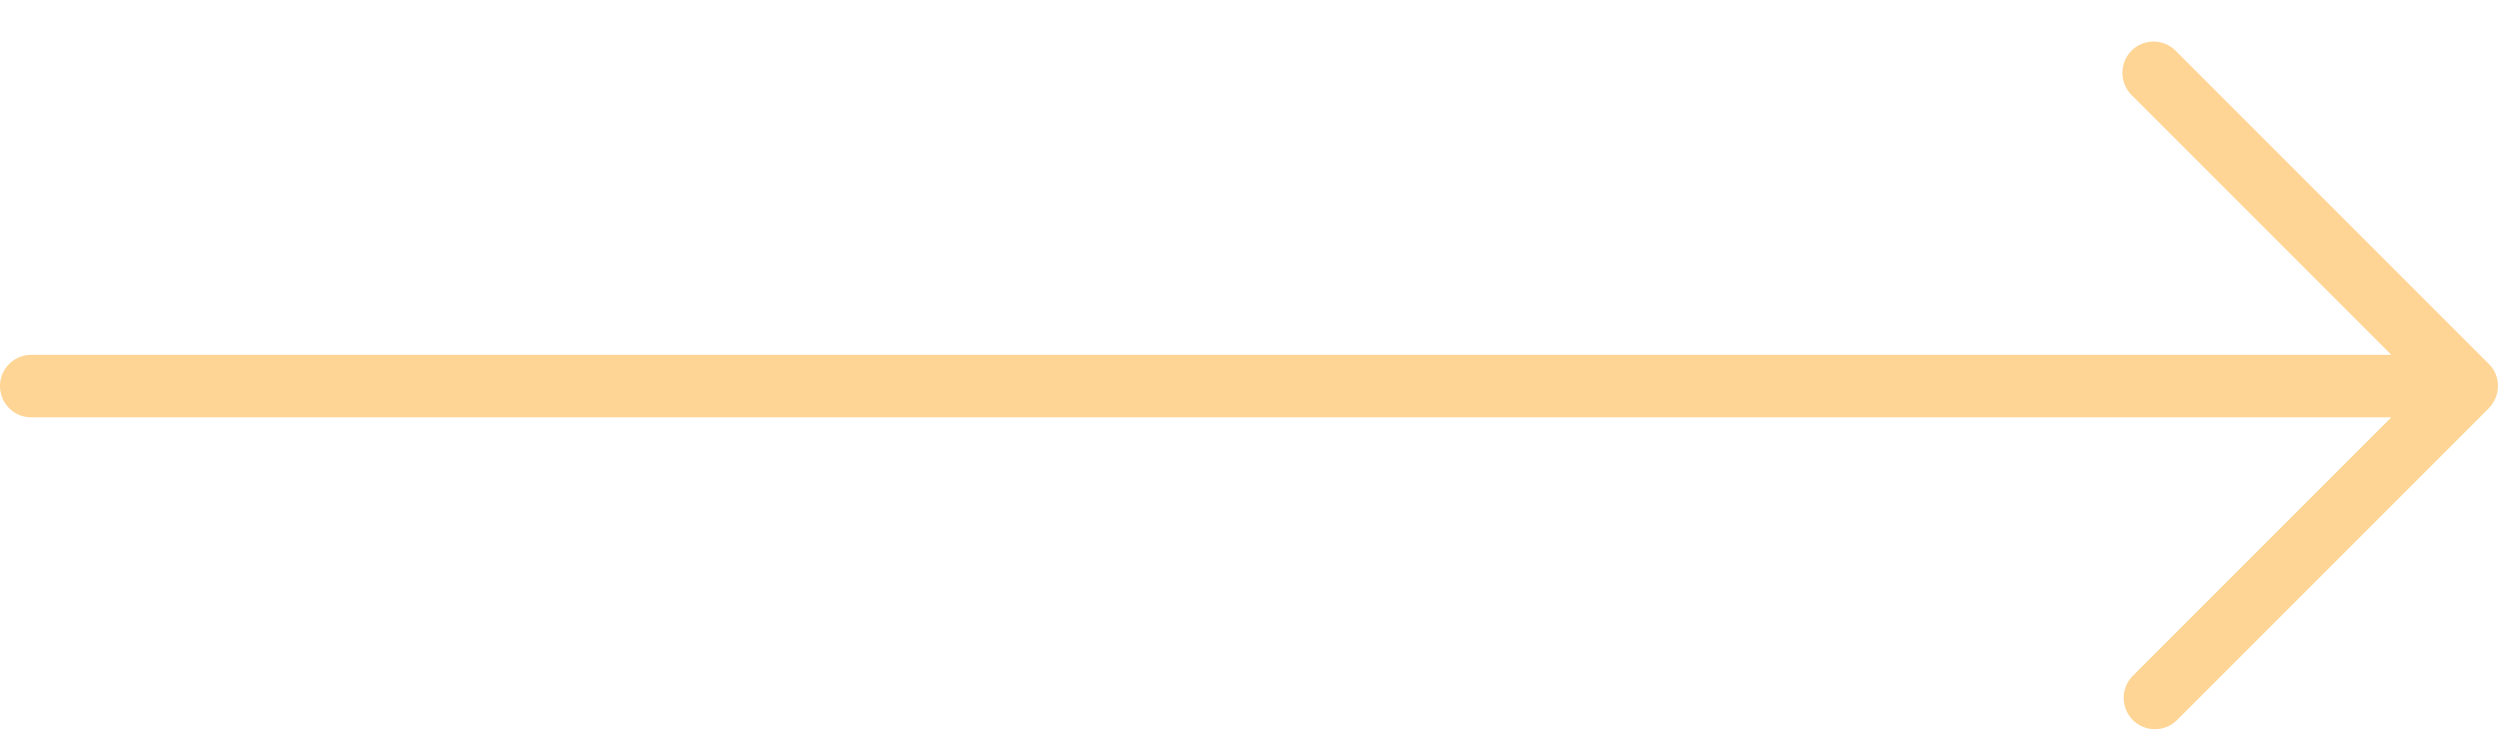 <svg xmlns="http://www.w3.org/2000/svg" width="30" height="9" viewBox="0 0 30 9">
    <path fill="#FED594" fill-rule="evenodd" d="M25.469.875c0 .096.037.192.11.265l3.117 3.118H.375a.374.374 0 1 0 0 .75h28.321L25.594 8.11a.375.375 0 0 0 .531.53l3.741-3.742a.382.382 0 0 0 .082-.409.364.364 0 0 0-.082-.122L26.109.61a.374.374 0 0 0-.64.265"/>
</svg>
